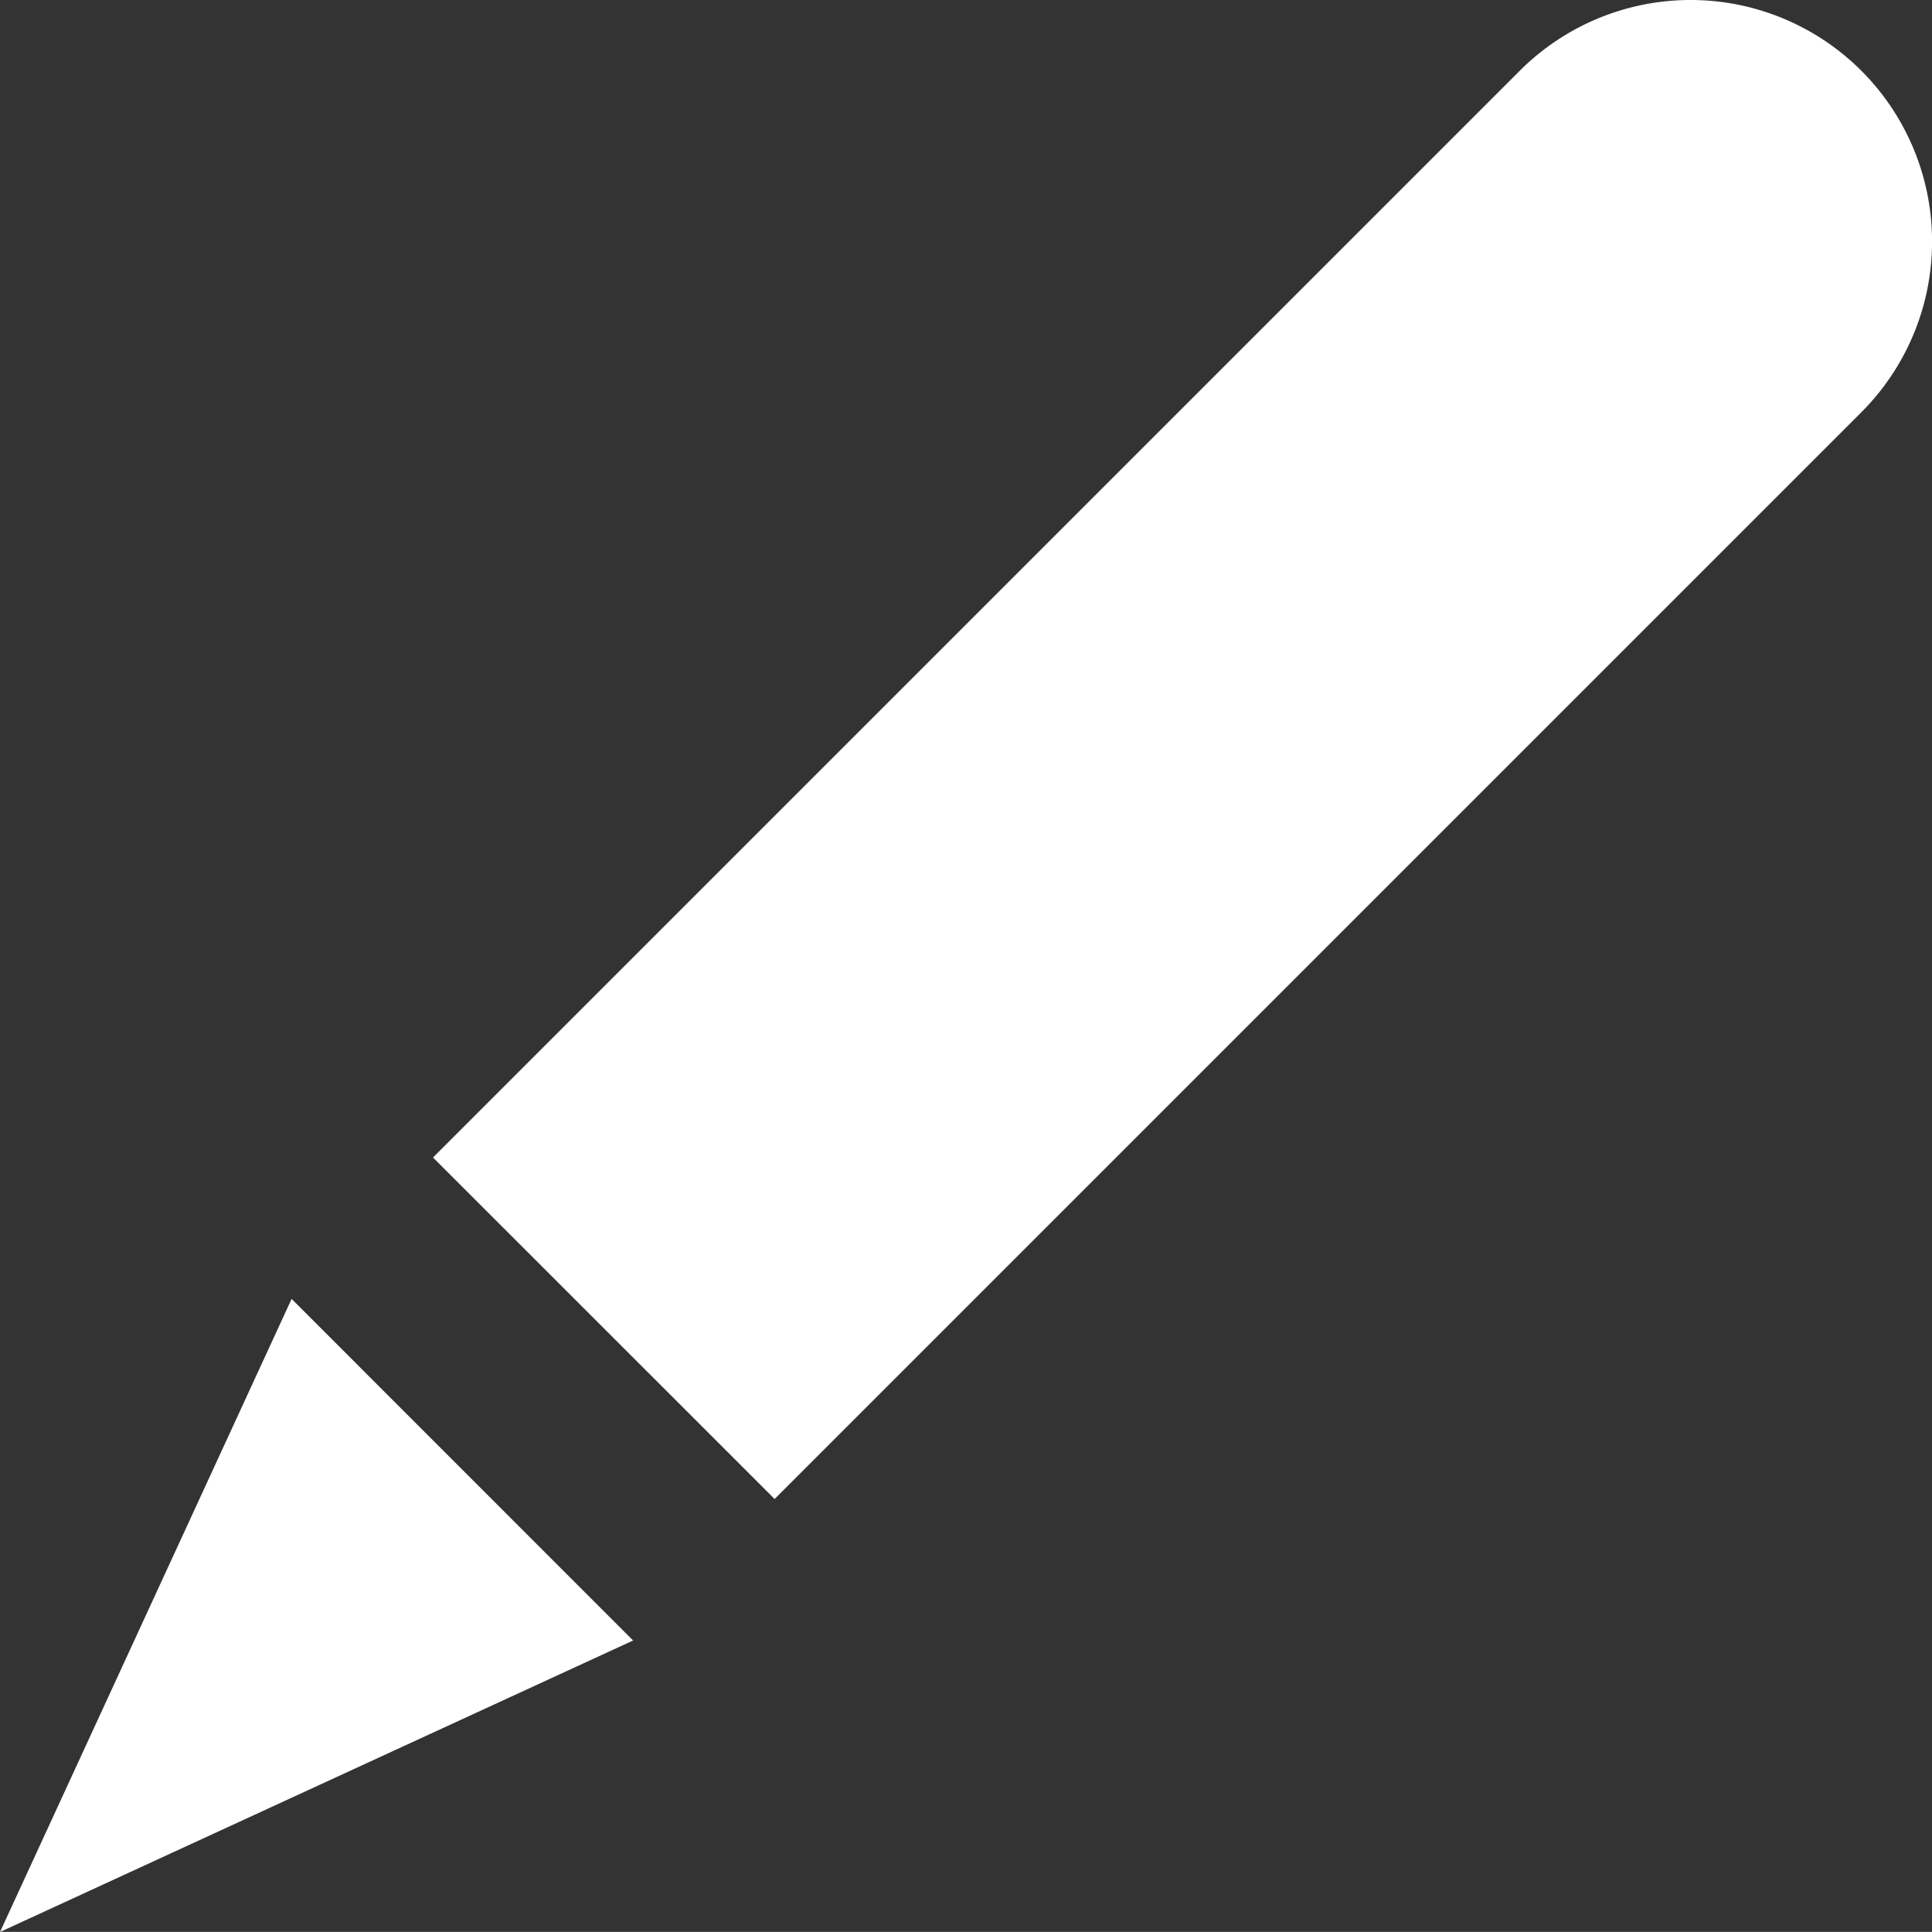 <svg xmlns="http://www.w3.org/2000/svg" width="16" height="15.999" viewBox="0 0 16 15.999">
  <rect x="0" y="0" width="16" height="15.999" fill="#333333" stroke="none"/>
  <path id="_1x_pen" data-name="@1x pen" d="M2.415,10.757l2.828,2.829L0,16ZM3.586,9.586l9-9a2,2,0,0,1,2.829,2.828l-9,9Z" transform="translate(0 0)" fill="#fff"/>
</svg>
